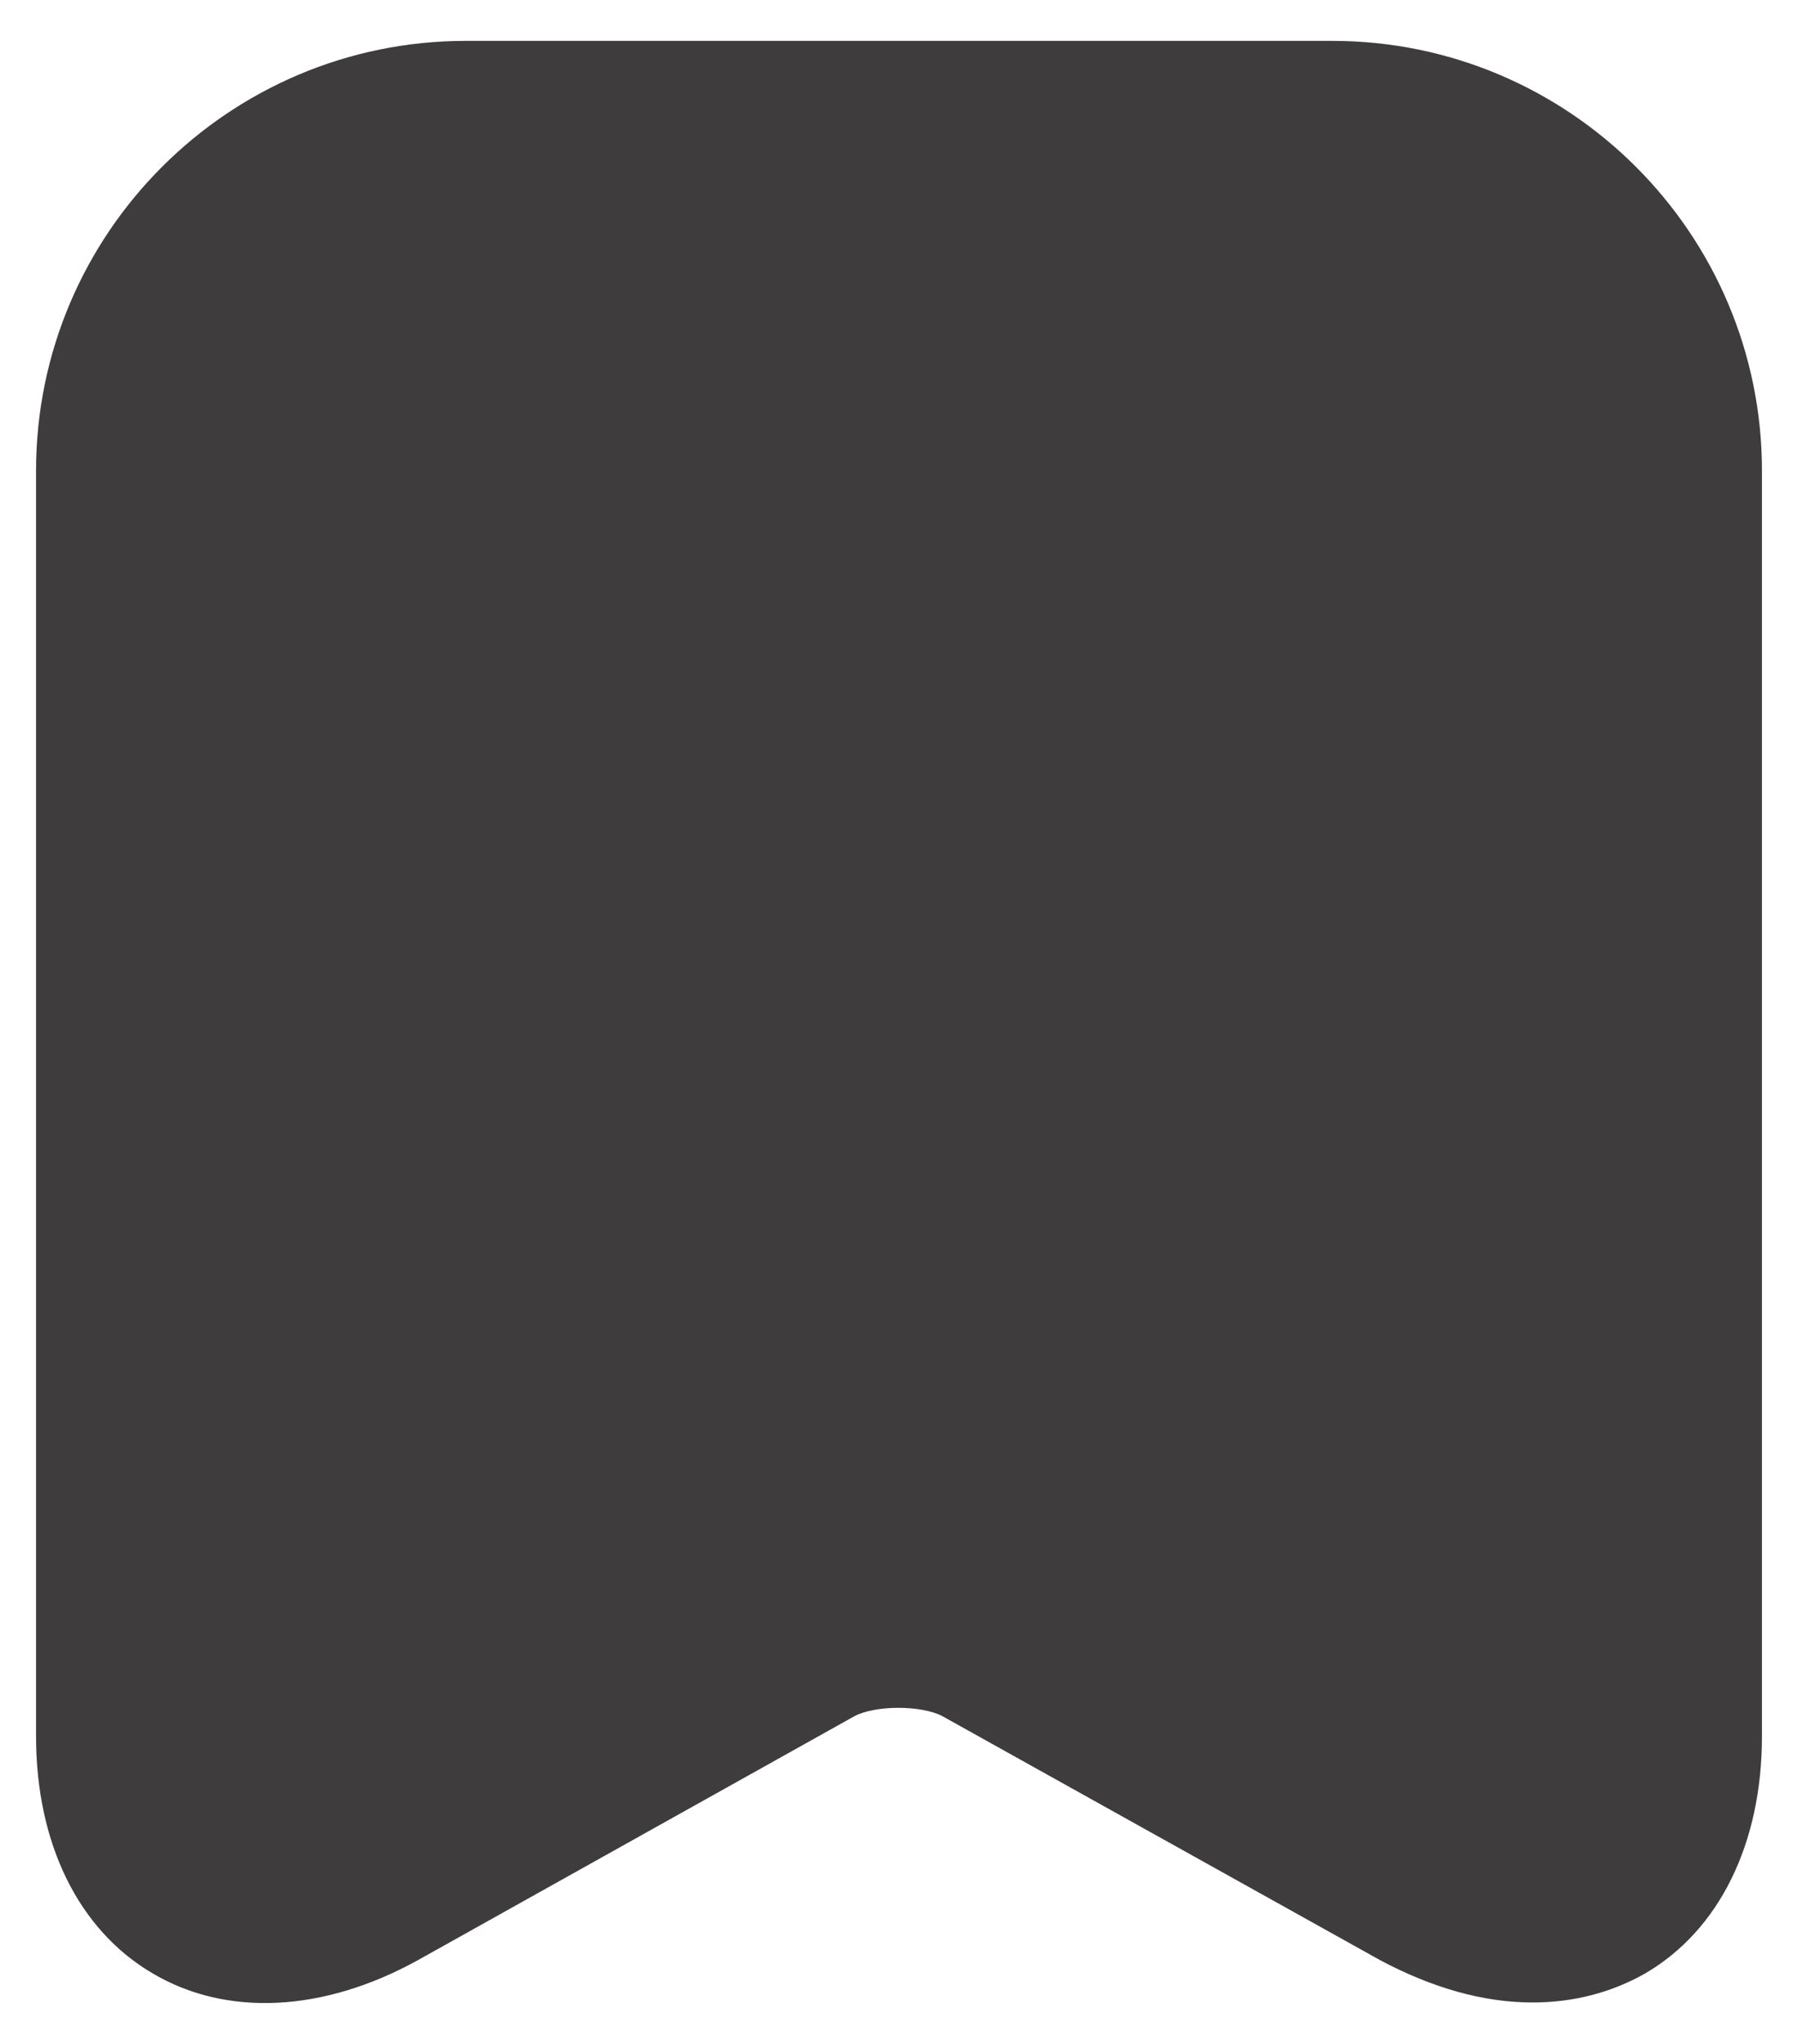 <svg width="22" height="25" viewBox="0 0 22 25" fill="none" xmlns="http://www.w3.org/2000/svg">
<path d="M18.752 24.493C18.153 24.493 17.526 24.316 16.886 23.975L11.531 20.991C11.273 20.855 10.714 20.855 10.455 20.991L5.114 23.975C3.956 24.615 2.771 24.67 1.871 24.139C0.959 23.607 0.441 22.544 0.441 21.236V5.759C0.441 2.857 2.798 0.5 5.7 0.5H16.3C19.202 0.5 21.559 2.857 21.559 5.759V21.236C21.559 22.544 21.041 23.607 20.128 24.139C19.72 24.37 19.256 24.493 18.752 24.493ZM1.774 2.5C2.319 2.5 19.679 2.285 20.128 2.53V22.177C20.619 22.449 18.834 22.531 19.093 22.367C19.352 22.218 19.515 21.782 19.515 21.223V5.745C19.515 3.974 18.071 2.53 16.3 2.53H5.7C3.929 2.53 2.485 3.974 2.485 5.745L3.774 21.167C3.774 21.725 3.025 22.027 3.284 22.177C3.543 22.326 3.629 22.449 4.12 22.177L2.485 23.167C2.921 22.935 1.229 2.5 1.774 2.5Z" fill="#3F3C3D"/>
</svg>
